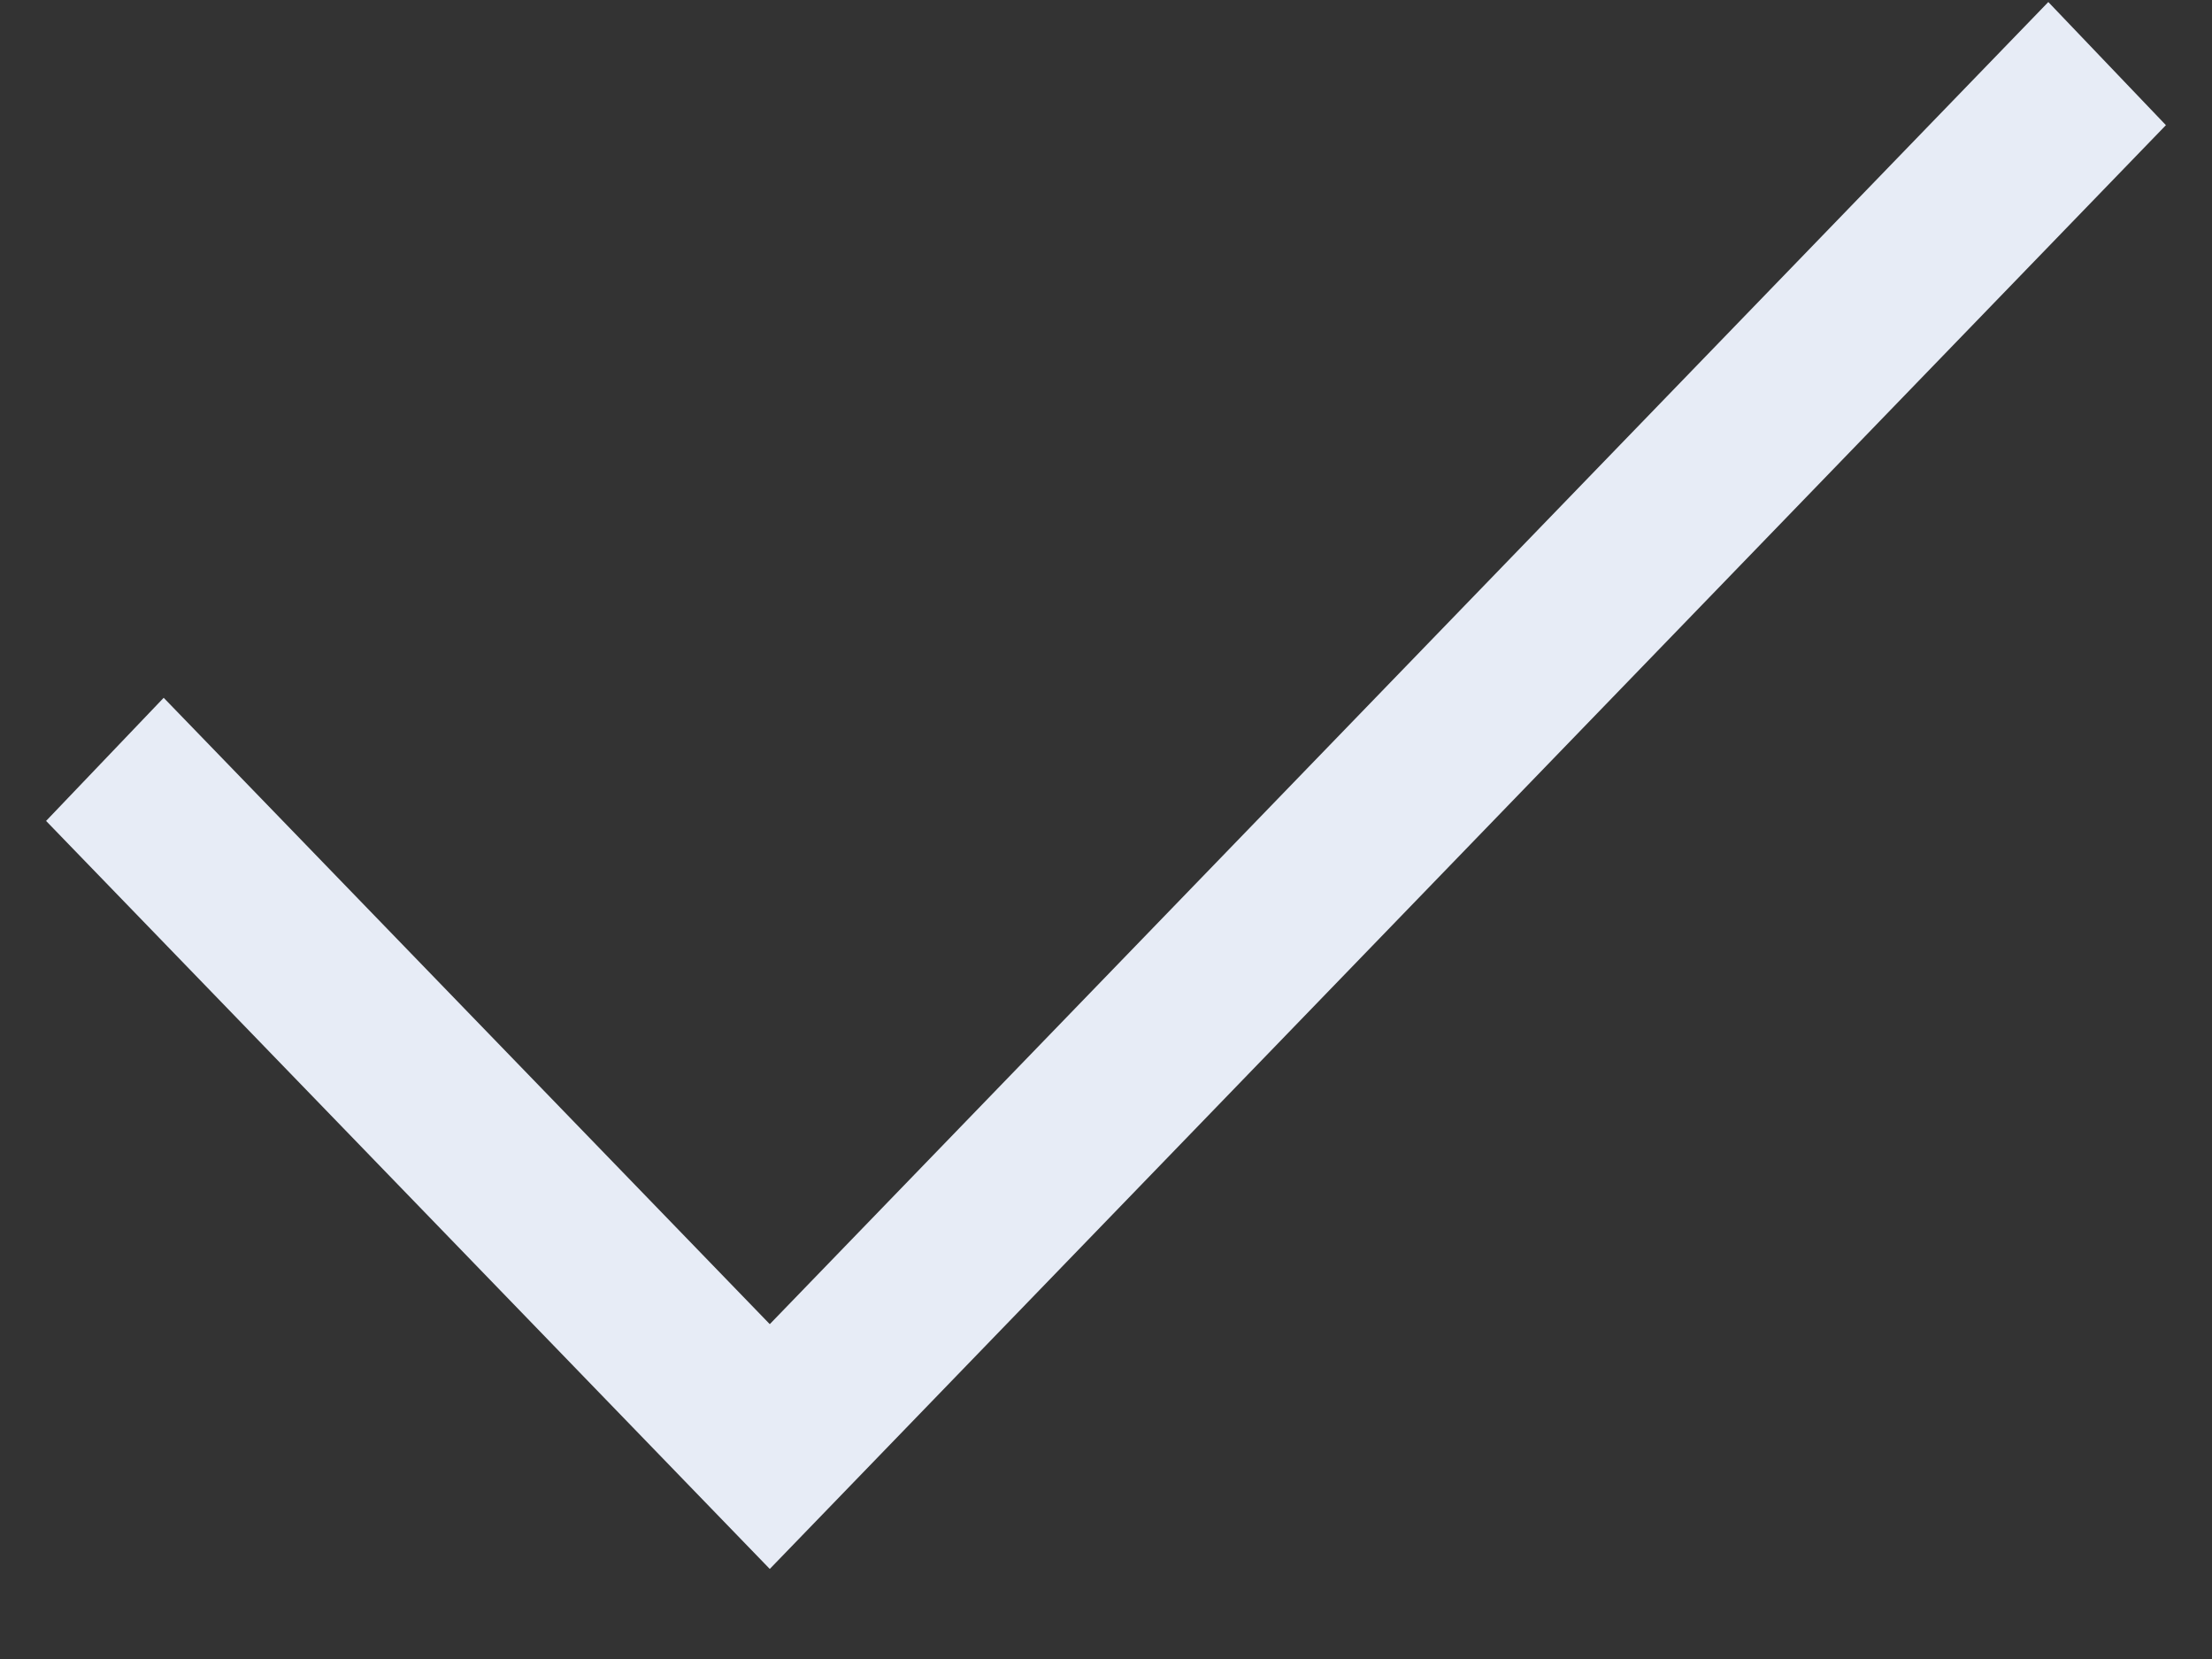 <svg width="24" height="18" viewBox="0 0 24 18" fill="none" xmlns="http://www.w3.org/2000/svg">
<rect x="0" y="0" width="24" height="18" fill="#333333" stroke="none"/>
<path d="M23.5 1.358L22.224 0.022L8.352 14.367L1.776 7.571L0.5 8.907L8.352 17.023L23.5 1.358Z" fill="#E7ECF6"/>
</svg>
